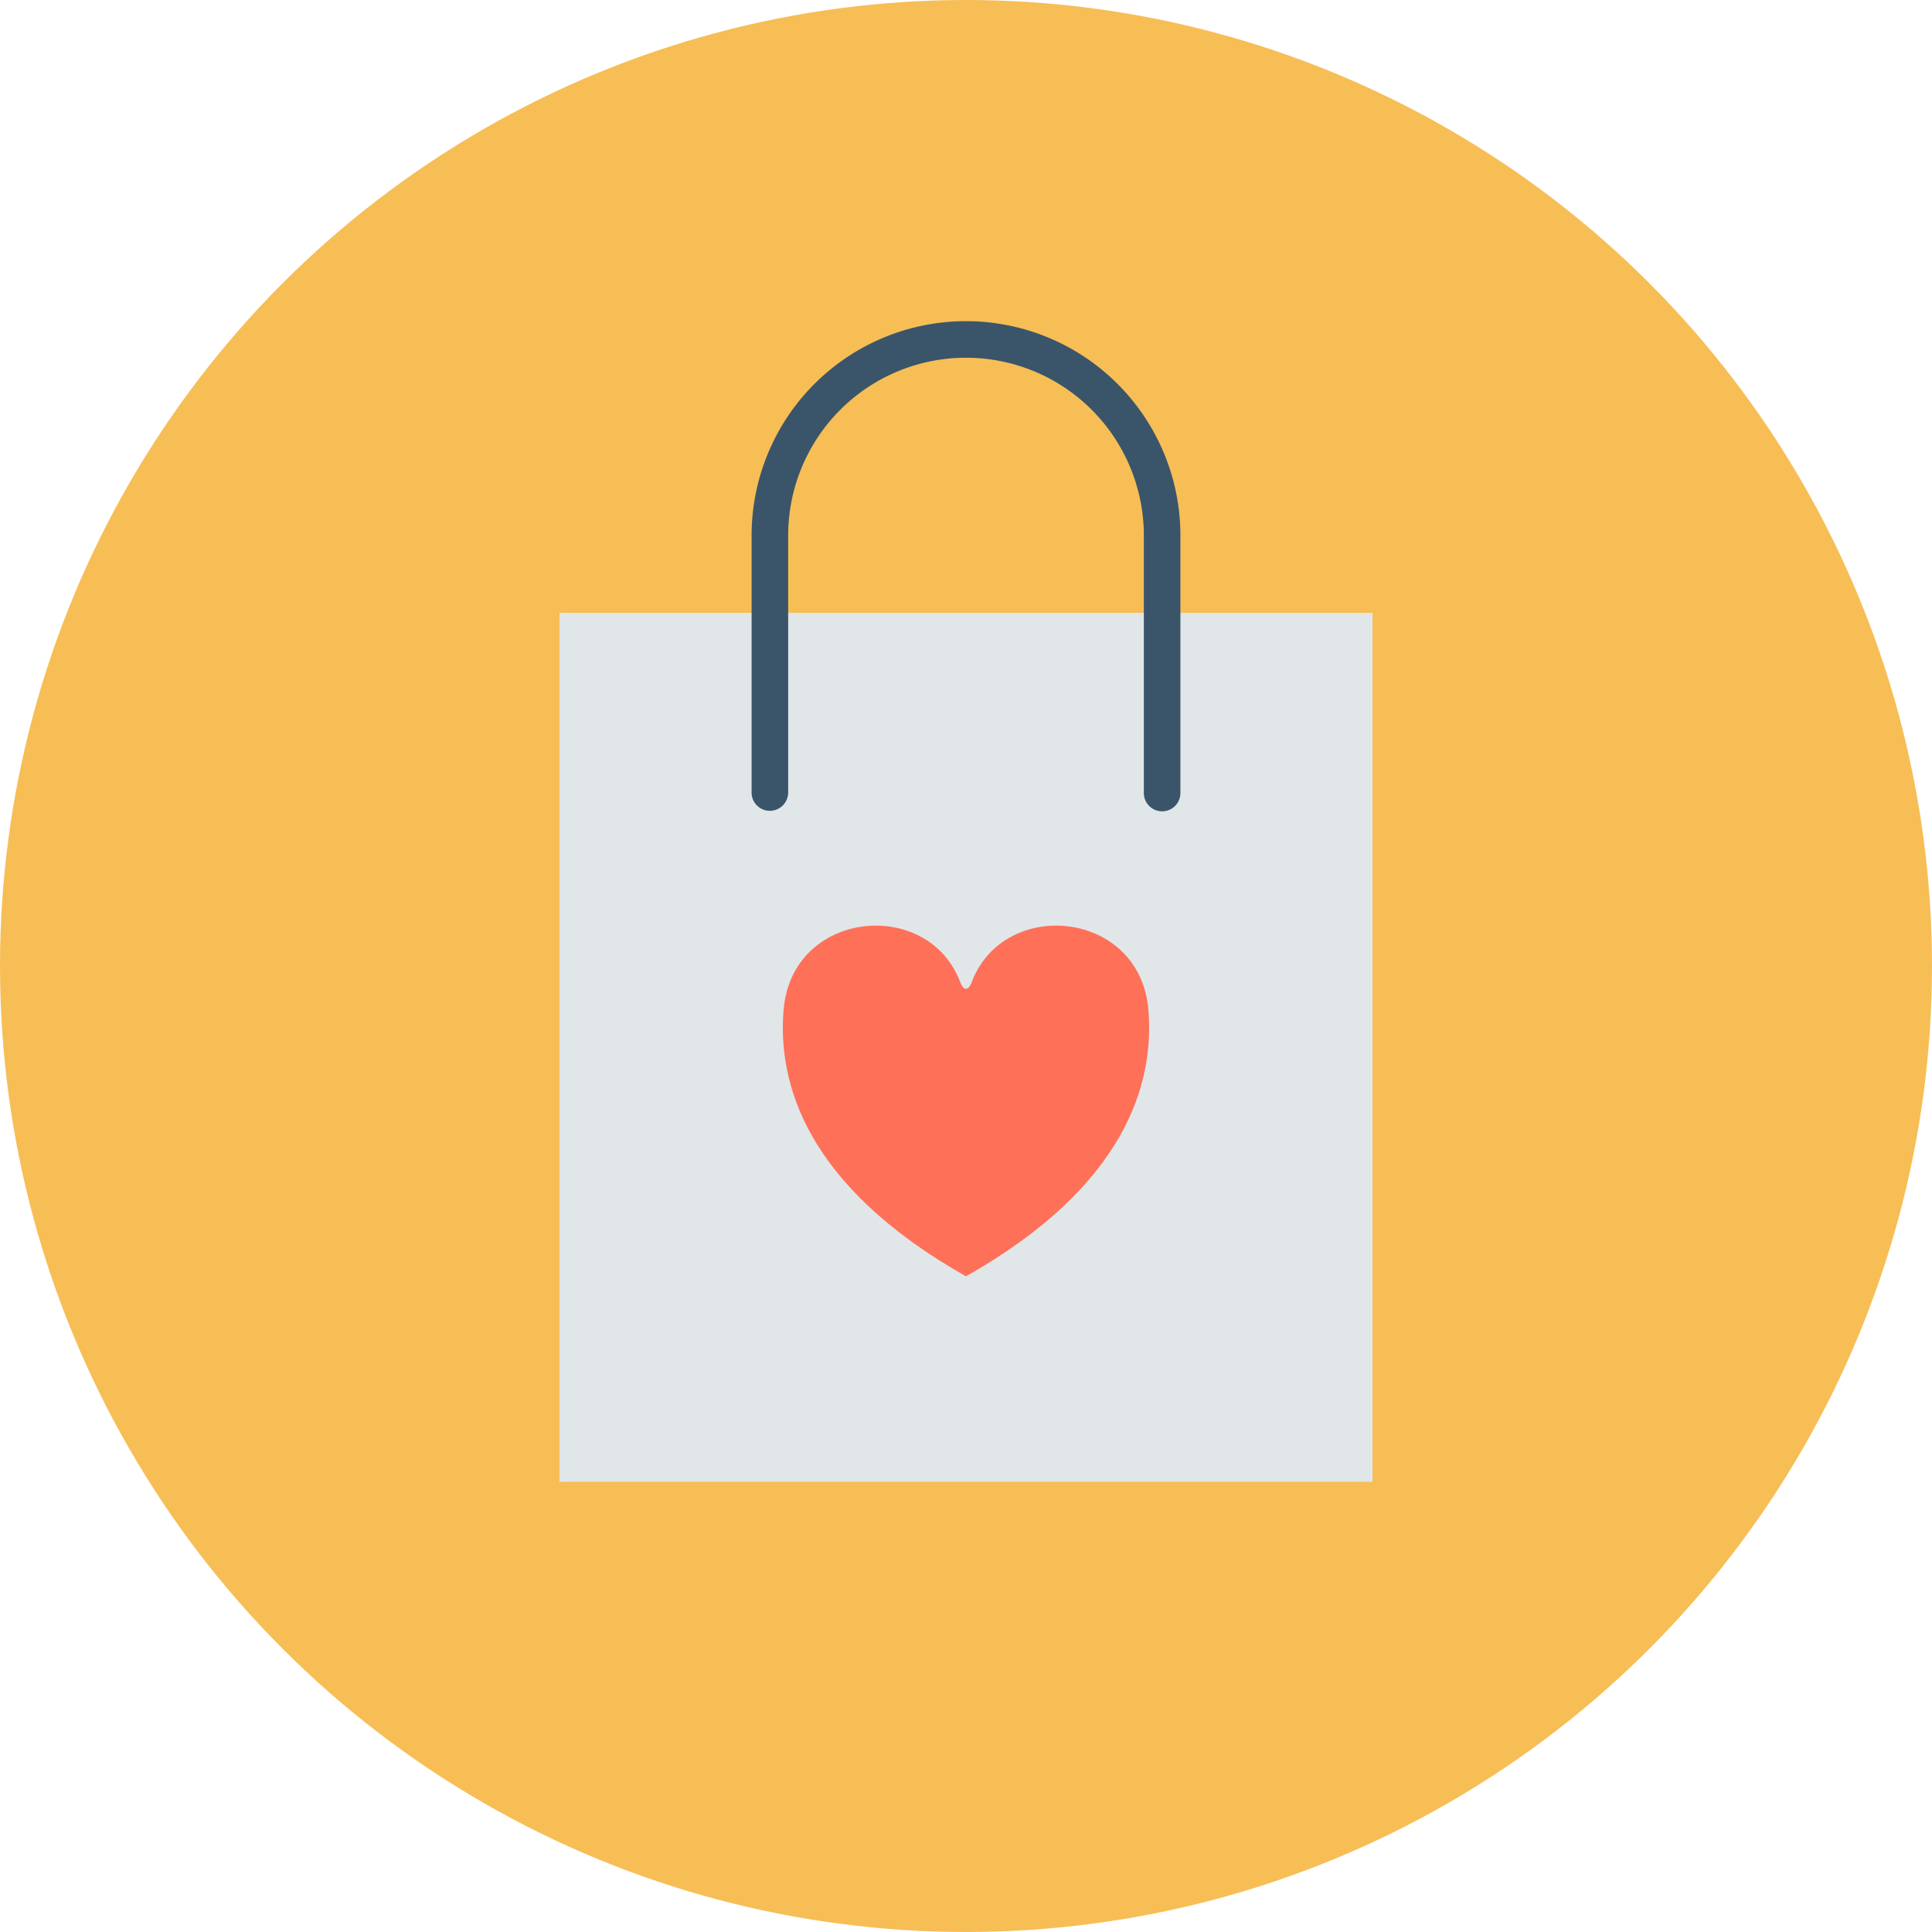 <svg height="512" viewBox="0 0 128 128" width="512" xmlns="http://www.w3.org/2000/svg"><g id="Circle_Grid" data-name="Circle Grid"><circle cx="64" cy="64" fill="#f7be56" r="64"/></g><g id="icon"><path d="m37.069 40.602h53.862v57.571h-53.862z" fill="#e1e6e9"/><path d="m76.994 53.752a1.212 1.212 0 0 1 -1.212-1.211v-17.058a11.782 11.782 0 1 0 -23.564 0v17.058a1.212 1.212 0 0 1 -2.423 0v-17.058a14.2 14.2 0 1 1 28.41 0v17.058a1.211 1.211 0 0 1 -1.211 1.211z" fill="#3a556a"/><path d="m76.082 66.9c-.558-6.636-9.576-7.473-11.7-1.834-.222.592-.544.592-.766 0-2.123-5.639-11.141-4.8-11.7 1.834-.41 4.88 1.5 11.672 12.082 17.661 10.585-5.989 12.494-12.781 12.084-17.661z" fill="#fe7058"/></g></svg>